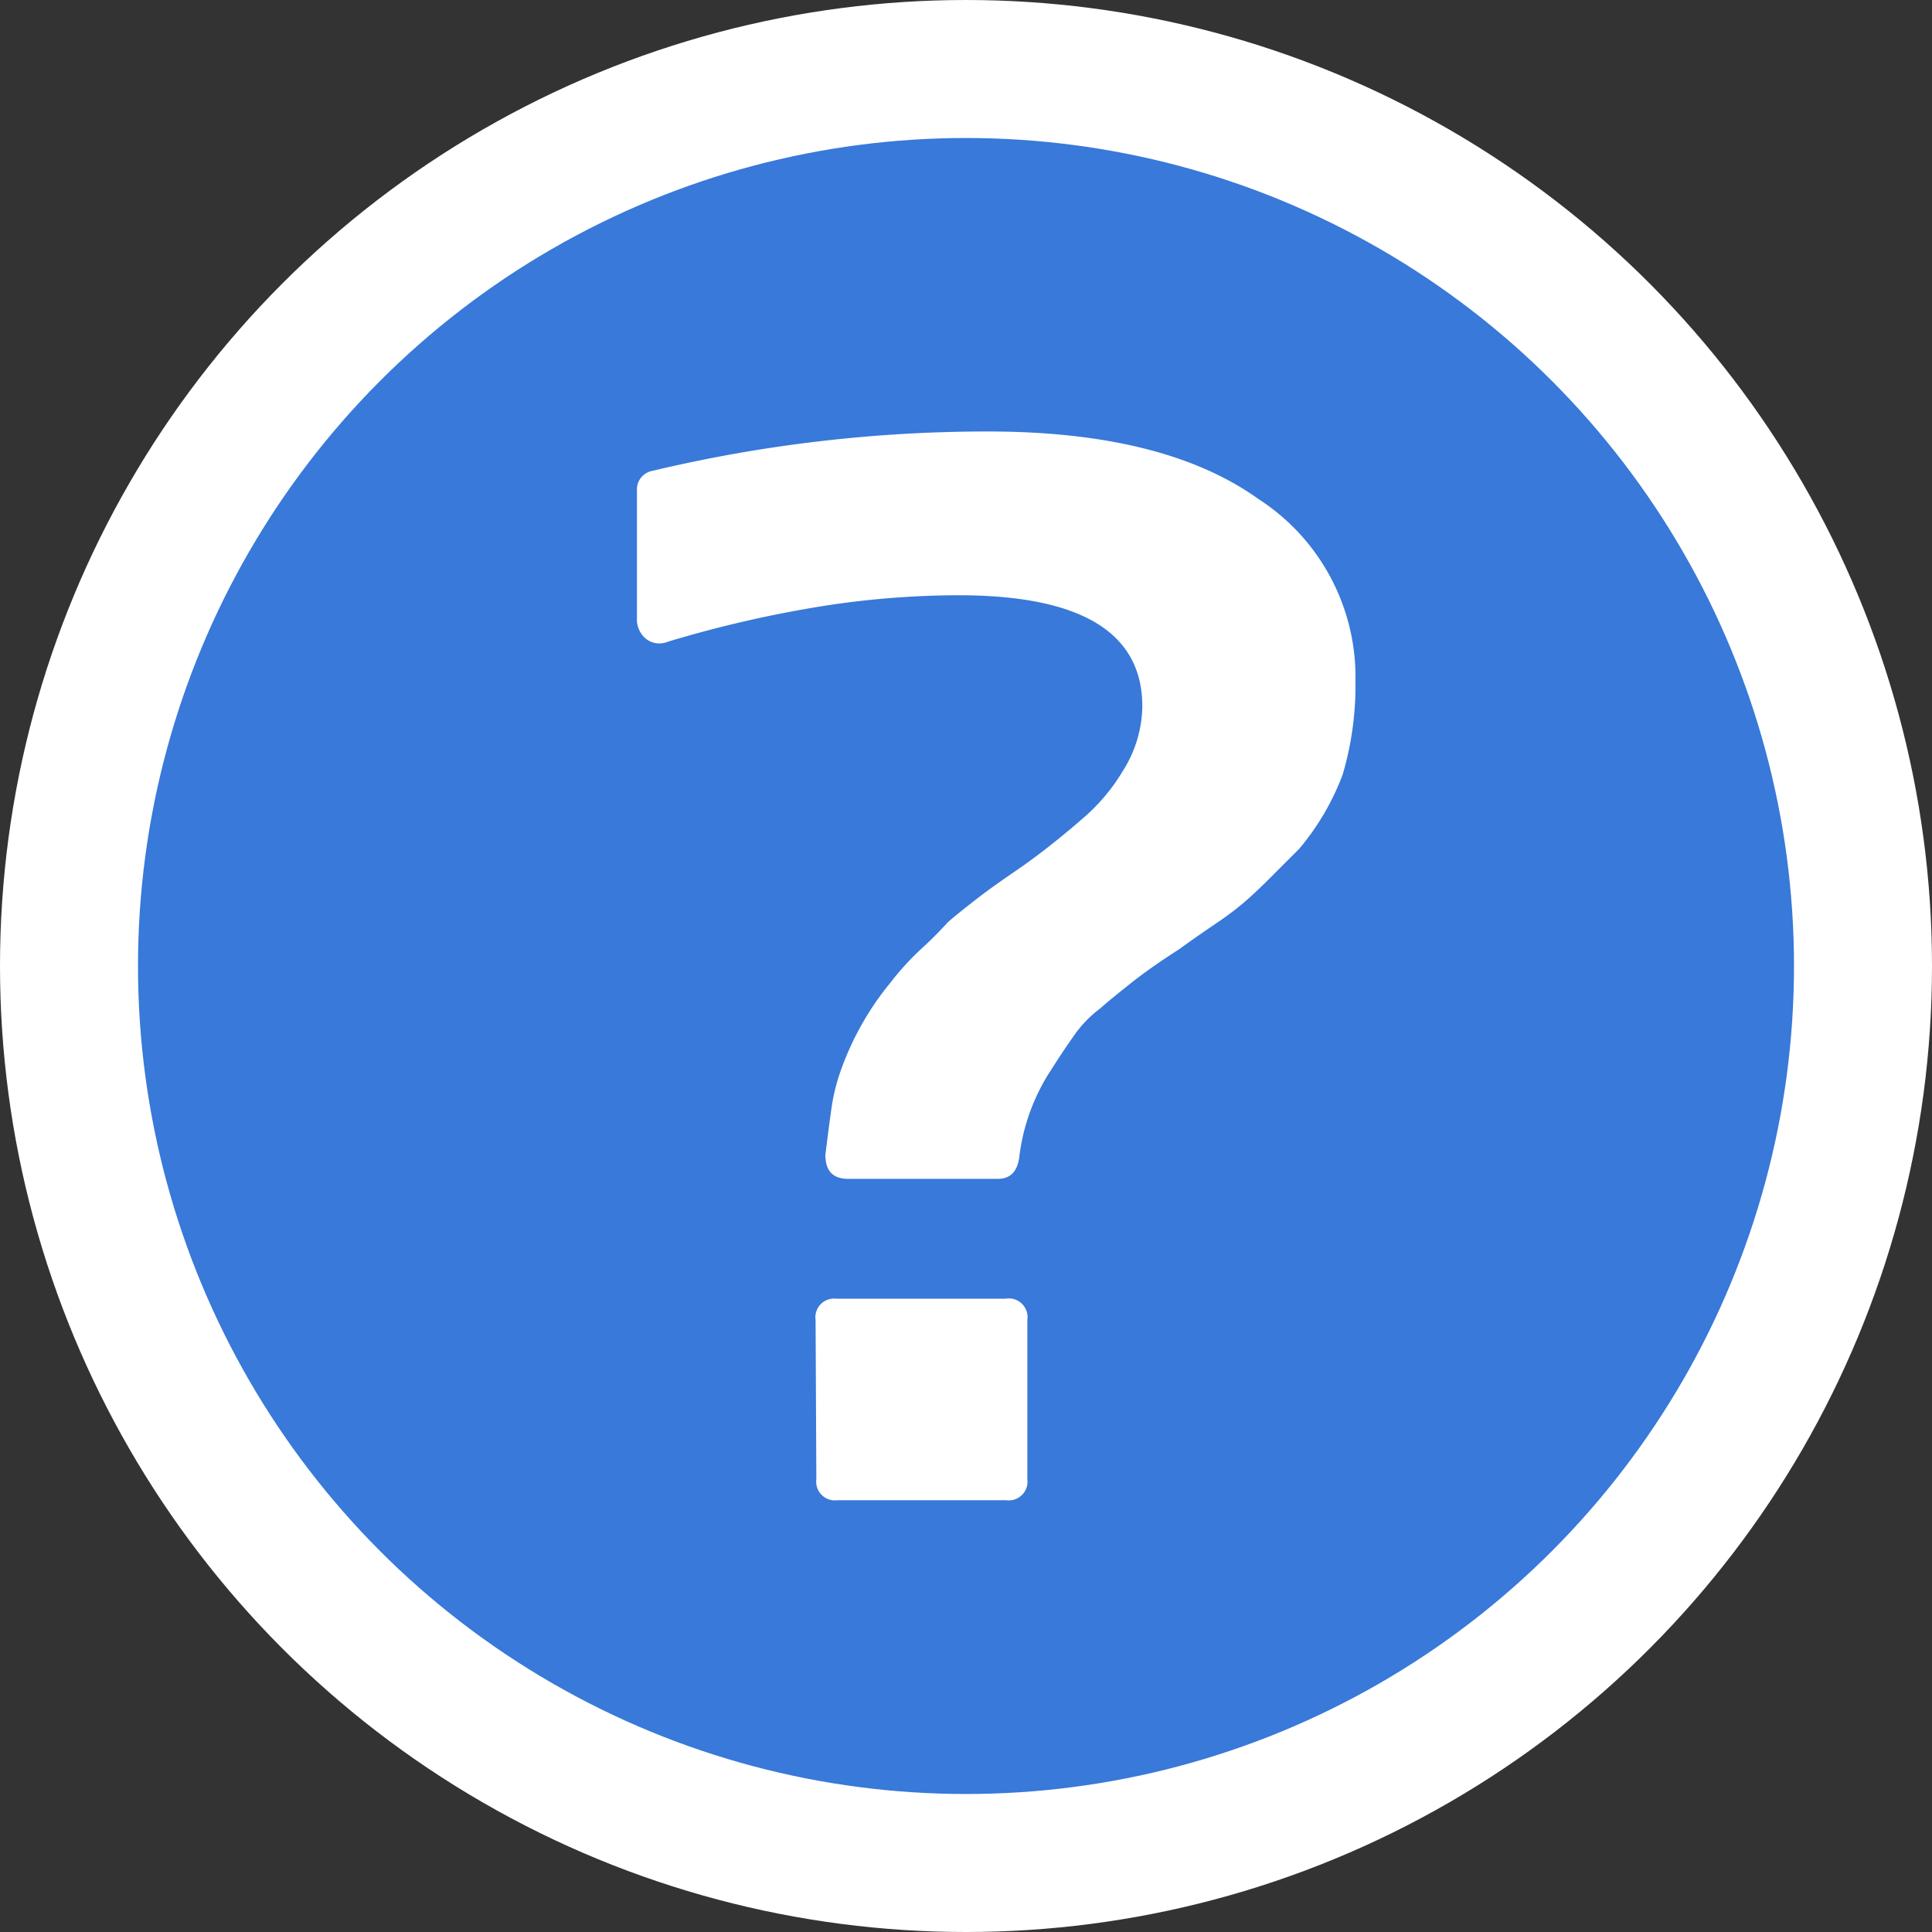 <svg xmlns="http://www.w3.org/2000/svg" viewBox="0 0 126 126"><rect x="0" y="0" width="126" height="126" fill="#333333" stroke="none"/><g data-name="レイヤー 2"><g data-name="レイヤー 1"><circle cx="63" cy="63" r="58.5" fill="#3879d9" stroke="#fff" stroke-miterlimit="10" stroke-width="9"/><path d="M55.3 76.88q-1.47 0-1.47-1.56c.12-1 .24-1.93.37-2.85a12.68 12.68 0 01.64-2.67 19 19 0 013.22-5.7 18.31 18.31 0 012-2.2 24 24 0 001.75-1.75c.49-.43 1.12-.93 1.88-1.52s1.64-1.21 2.62-1.88 1.9-1.38 2.58-1.93 1.22-1 1.65-1.38a12.46 12.46 0 002.67-3.13 8.07 8.07 0 001.29-4.23q0-7.26-12-7.26a57.8 57.8 0 00-9.05.74 77.07 77.07 0 00-9.89 2.29 1.42 1.42 0 01-1.42-.18 1.64 1.64 0 01-.6-1.38V32a1.23 1.23 0 011-1.29 94.26 94.26 0 0121.88-2.57q11.51 0 17.66 4.41a13.82 13.82 0 016.32 11.88 20.53 20.53 0 01-.83 6.07 16.46 16.46 0 01-2.85 4.87l-1.88 1.88c-.59.59-1.12 1.09-1.61 1.52a19.14 19.14 0 01-1.89 1.43c-.76.52-1.58 1.08-2.43 1.7-1.23.79-2.26 1.51-3.08 2.16s-1.52 1.21-2.07 1.7A7.69 7.69 0 0070 67.6c-.52.73-1.08 1.59-1.7 2.57a13.2 13.2 0 00-1.83 5.33q-.2 1.38-1.38 1.38zm-2.11 9.2a1.22 1.22 0 011.38-1.38h11A1.22 1.22 0 0167 86.08v10.39a1.22 1.22 0 01-1.38 1.37h-11a1.22 1.22 0 01-1.38-1.37z" fill="#fff"/></g></g></svg>